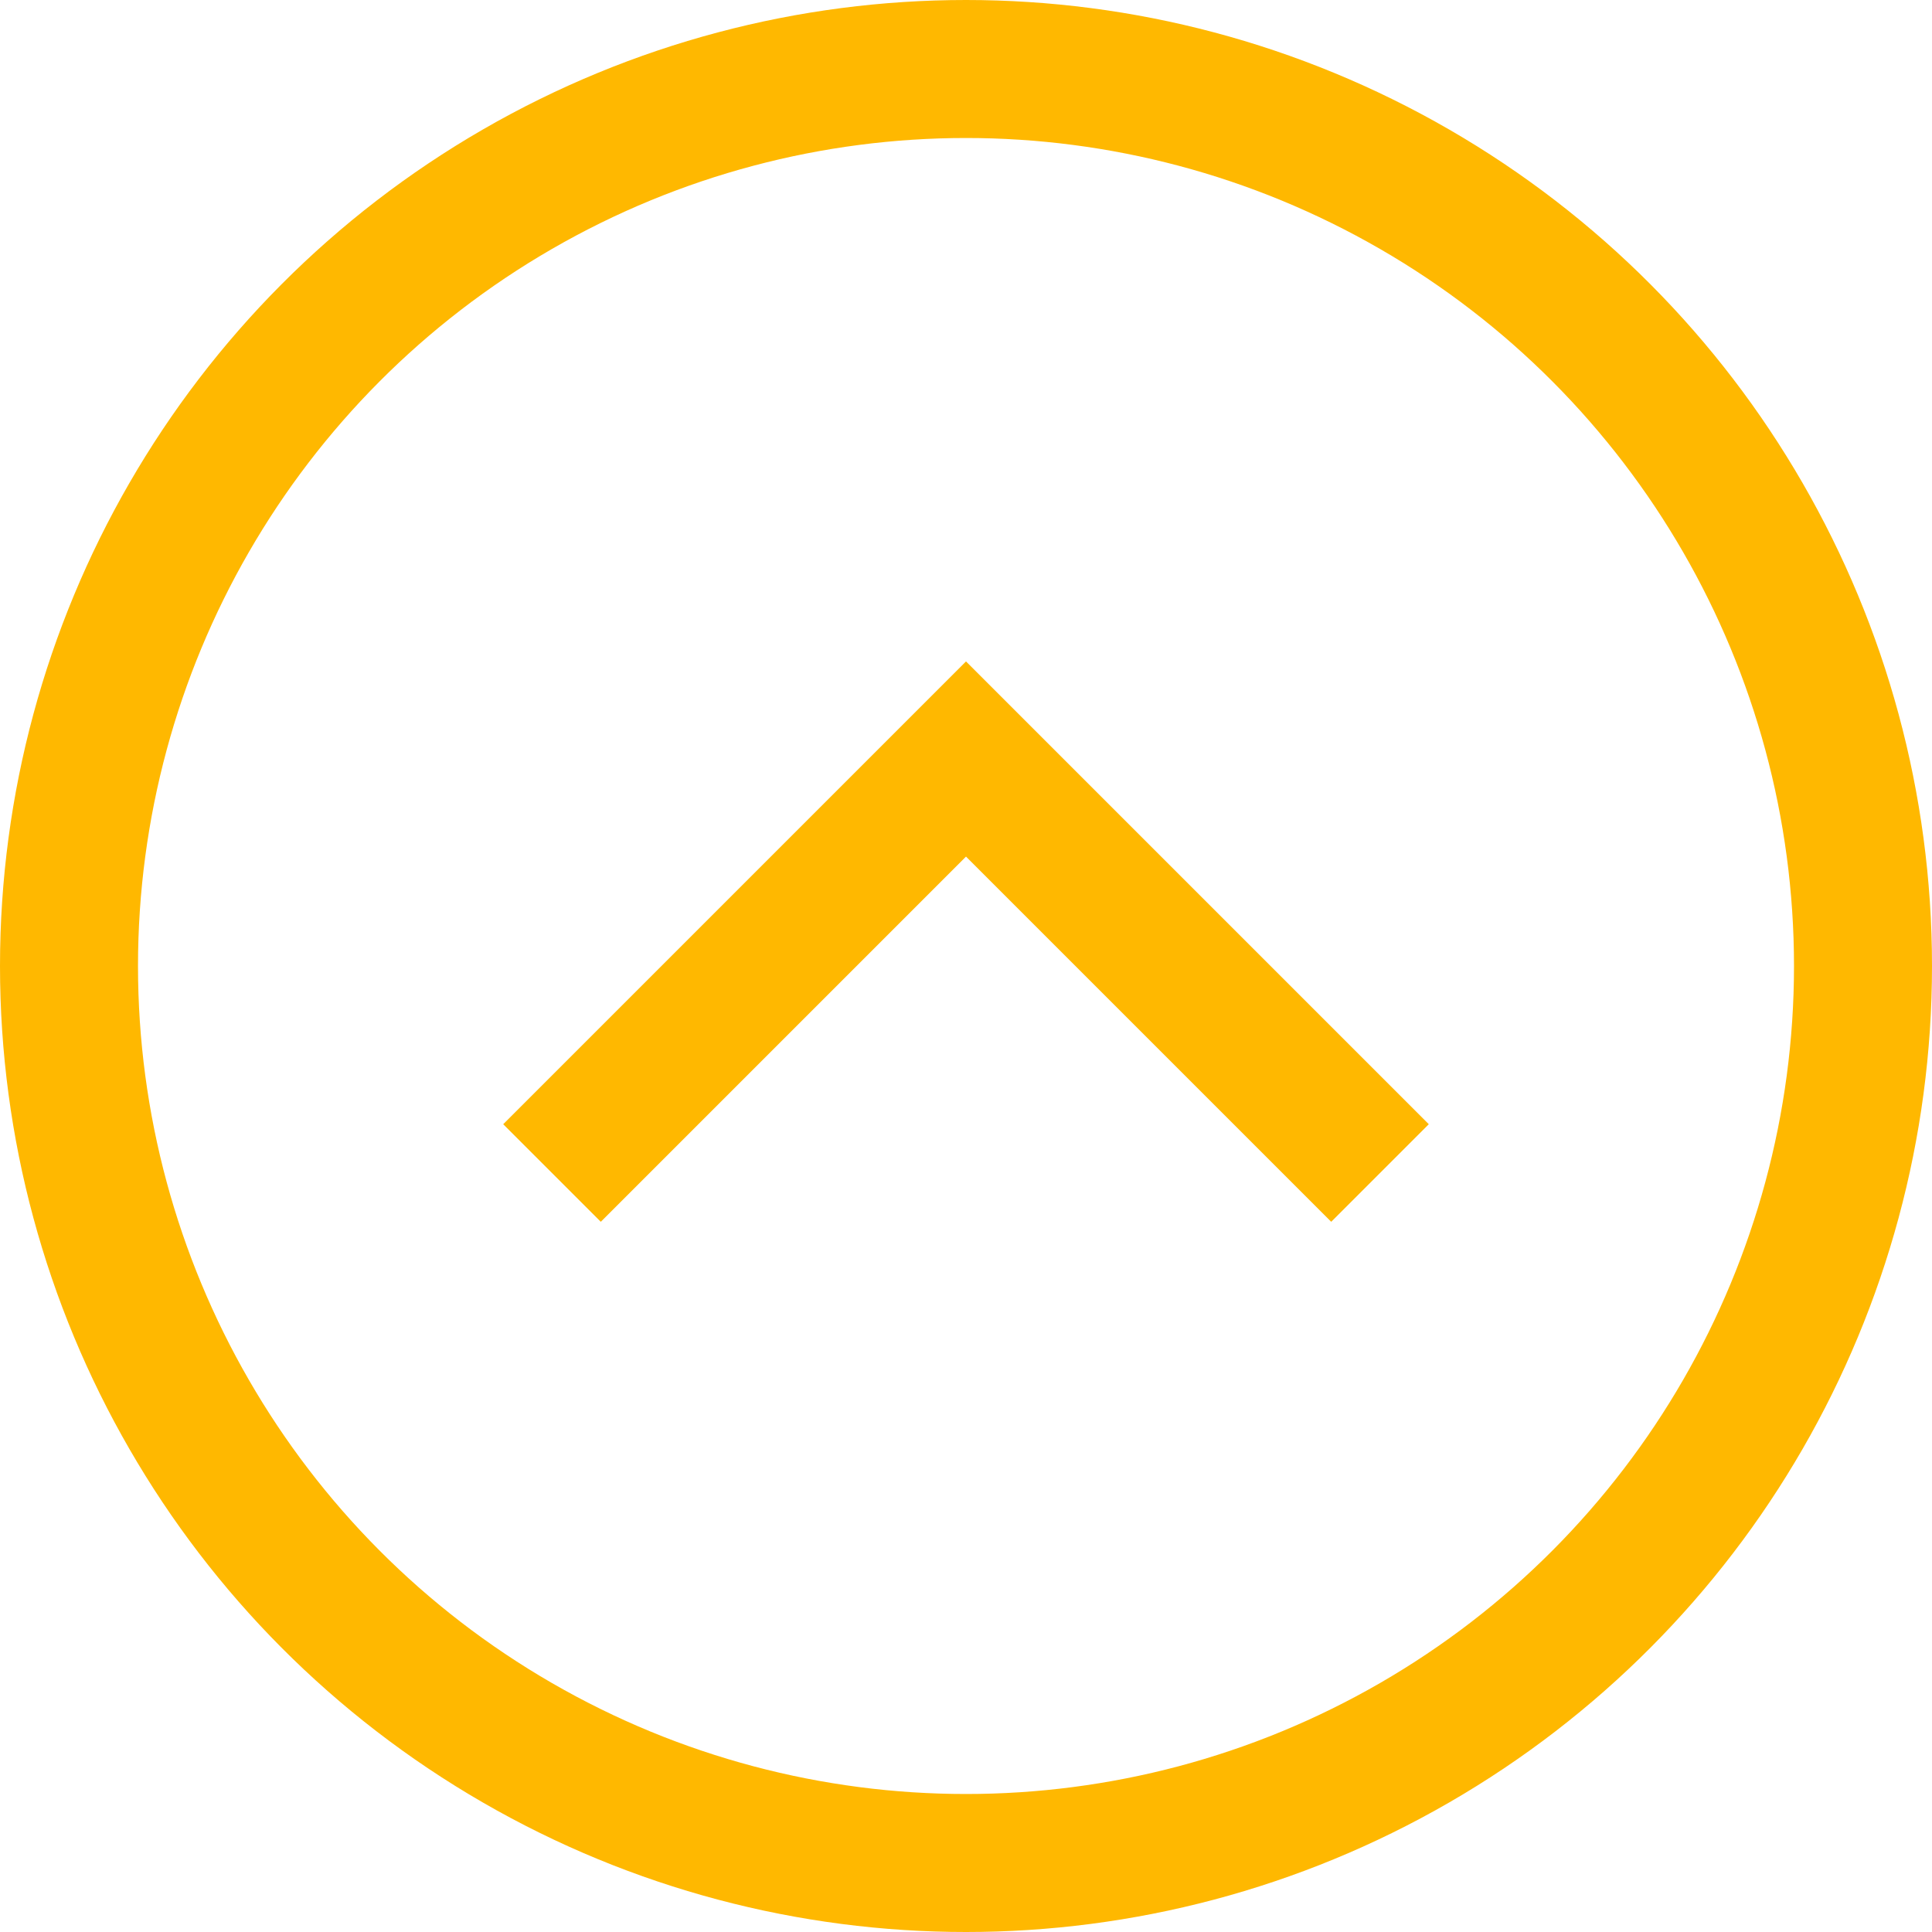 <svg width="28" height="28" viewBox="0 0 28 28" fill="none" xmlns="http://www.w3.org/2000/svg">
<path d="M8 17L14 11L20 17" stroke="#FFB800" stroke-width="2"/>
<circle cx="14" cy="14" r="13" transform="rotate(-180 14 14)" stroke="#FFB800" stroke-width="2"/>
</svg>
